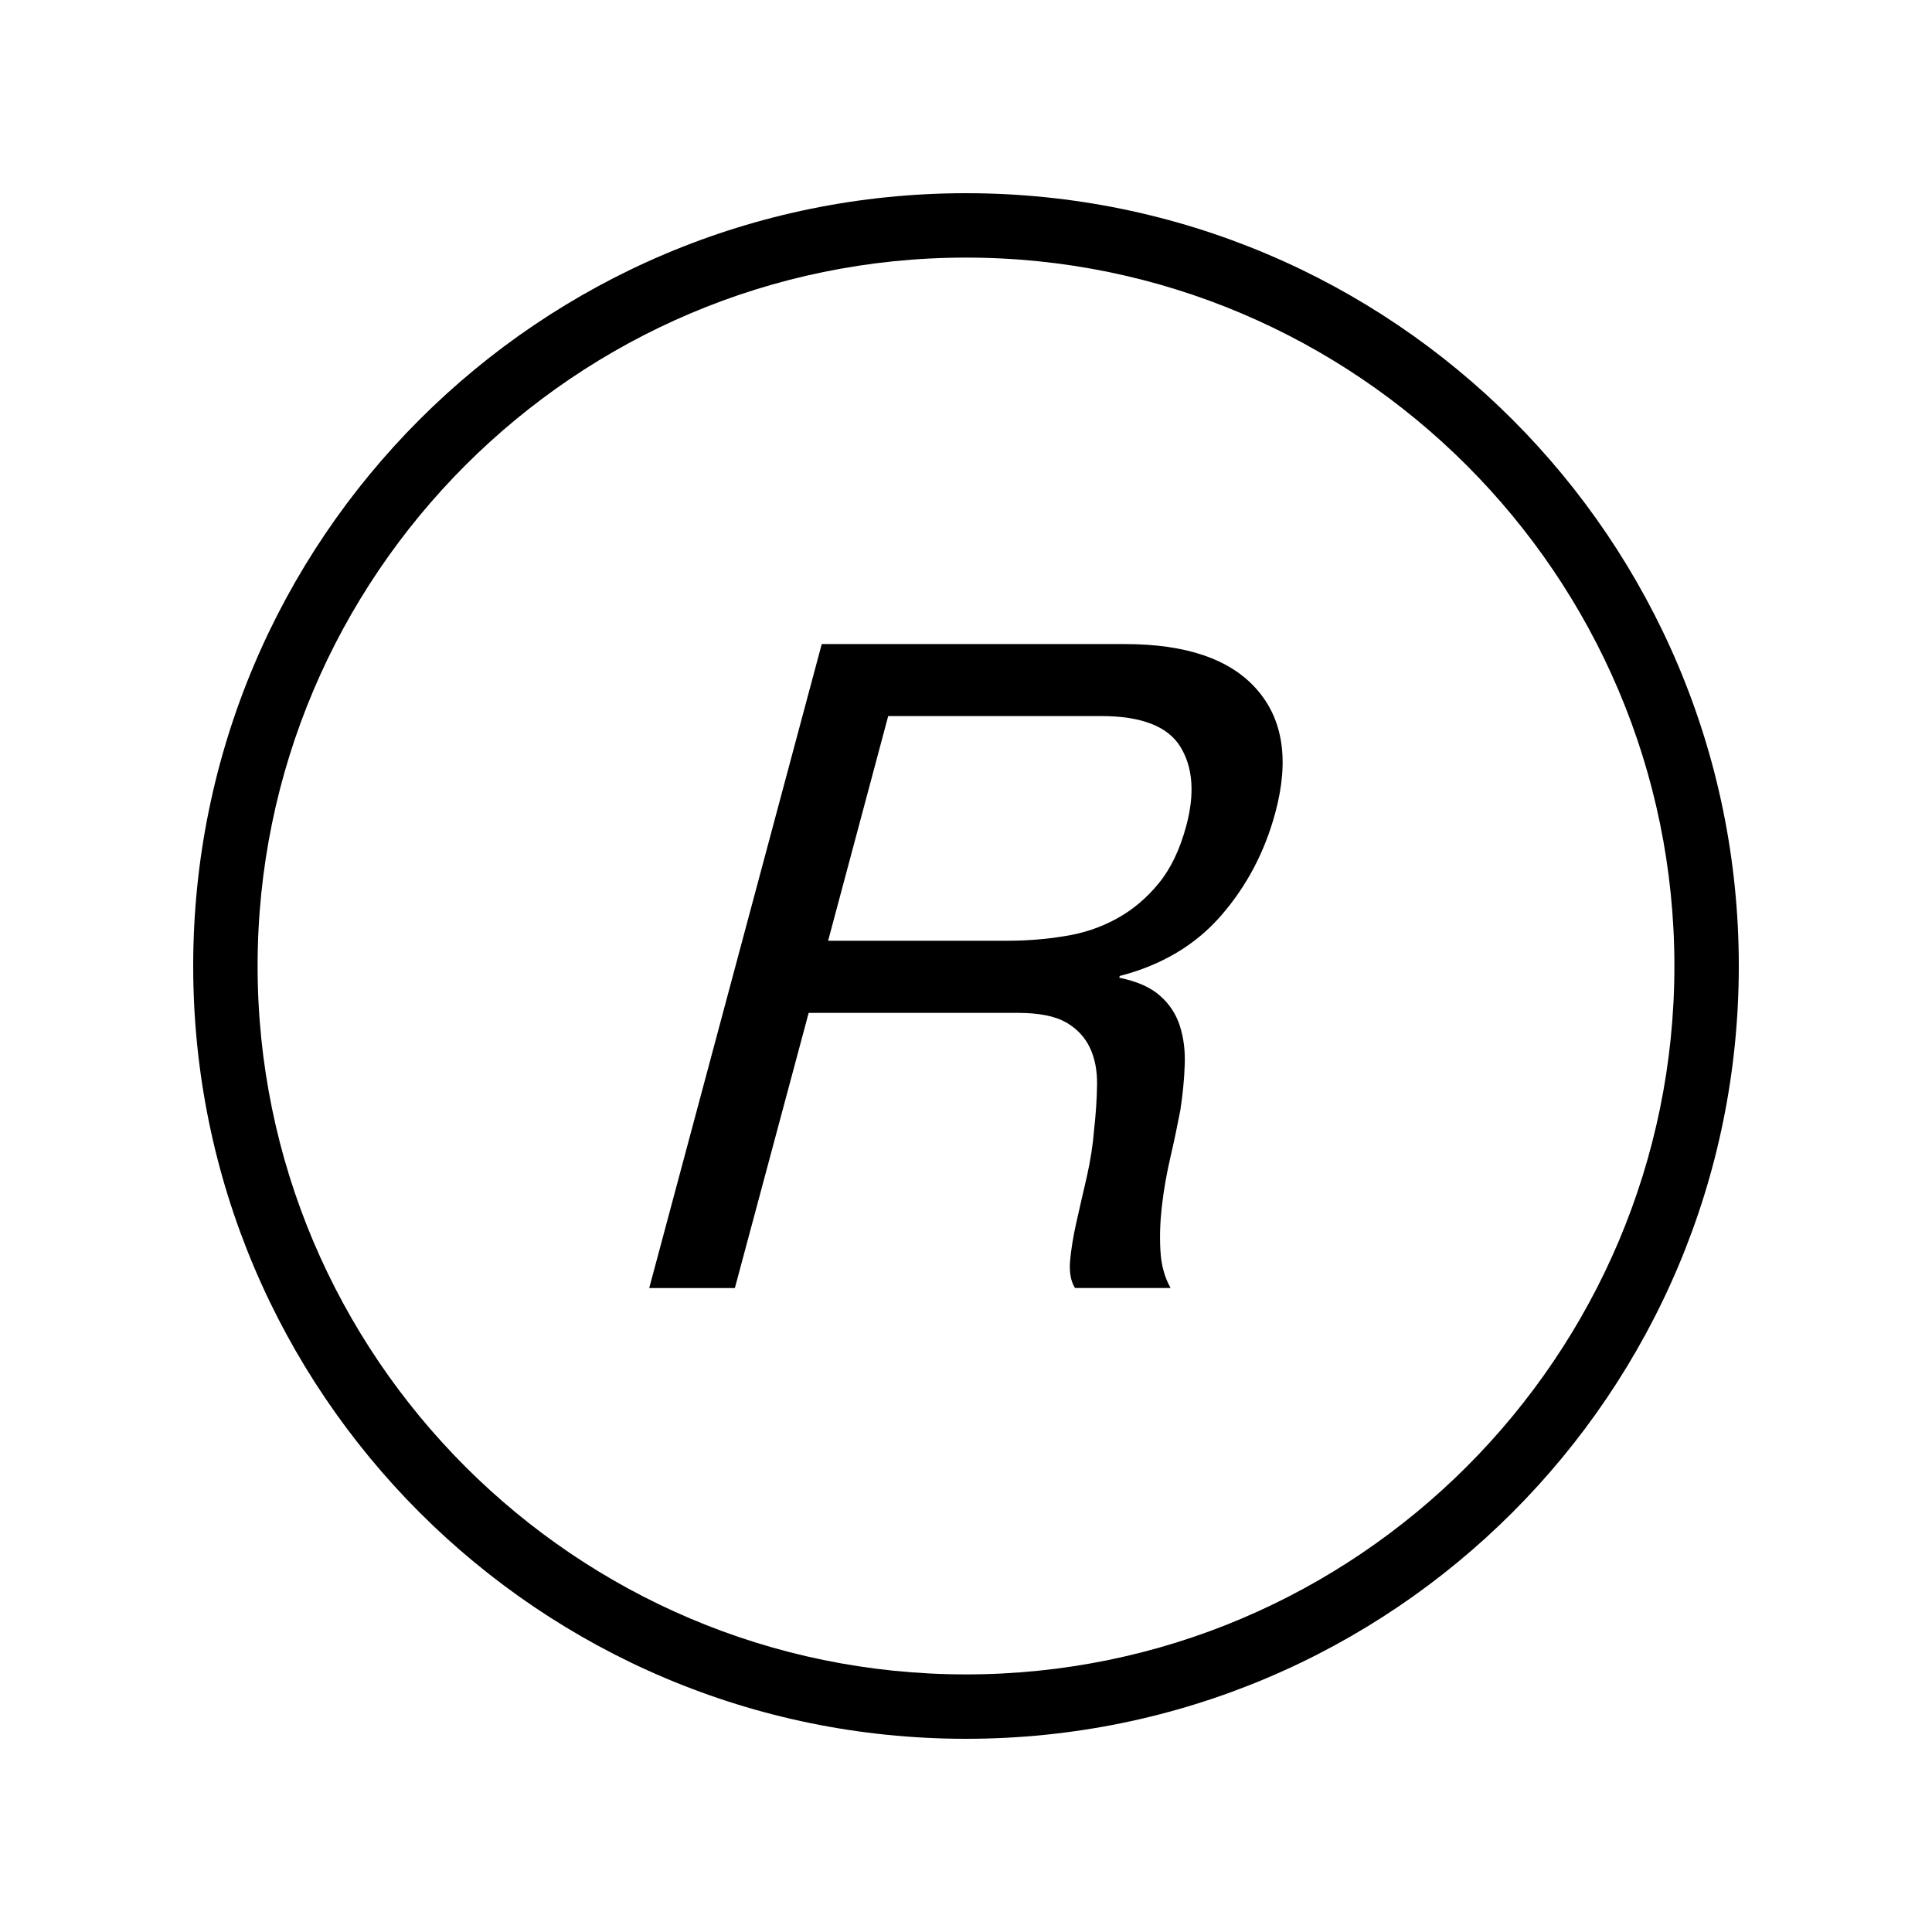 <?xml version="1.0" encoding="iso-8859-1"?>
<!DOCTYPE svg PUBLIC "-//W3C//DTD SVG 1.1//EN" "http://www.w3.org/Graphics/SVG/1.1/DTD/svg11.dtd">
<svg version="1.1" xmlns="http://www.w3.org/2000/svg" xmlns:xlink="http://www.w3.org/1999/xlink" x="0px" y="0px" width="30" height="30" viewBox="0 0 30 30" xml:space="preserve">
    <g transform="translate(-450 -200)">
        <g xmlns="http://www.w3.org/2000/svg" xmlns:xlink="http://www.w3.org/1999/xlink" id="character-r-7">
		<path d="M465,227c6.627,0,12-5.373,12-12s-5.373-12-12-12s-12,5.373-12,12S458.373,227,465,227z M465,204c6.065,0,11,4.935,11,11    s-4.935,11-11,11s-11-4.935-11-11S458.935,204,465,204z"/>
		<path d="M462.557,215.728h3.25c0.327,0,0.574,0.05,0.746,0.147c0.169,0.097,0.292,0.229,0.37,0.392    c0.078,0.165,0.115,0.355,0.112,0.574c-0.003,0.219-0.018,0.452-0.045,0.693c-0.019,0.244-0.058,0.49-0.115,0.743    c-0.059,0.251-0.112,0.488-0.162,0.707c-0.049,0.219-0.081,0.418-0.097,0.596c-0.014,0.178,0.011,0.317,0.077,0.42h1.484    c-0.095-0.168-0.147-0.362-0.158-0.582c-0.013-0.22-0.005-0.45,0.023-0.692s0.071-0.492,0.129-0.743    c0.059-0.252,0.11-0.499,0.157-0.743c0.037-0.241,0.061-0.477,0.068-0.7c0.01-0.223-0.017-0.427-0.075-0.609    s-0.16-0.339-0.308-0.469c-0.147-0.131-0.357-0.224-0.633-0.28l0.007-0.027c0.652-0.169,1.178-0.481,1.575-0.939    c0.398-0.458,0.678-0.99,0.841-1.597c0.219-0.813,0.121-1.452-0.291-1.918c-0.411-0.467-1.094-0.7-2.046-0.7h-4.706l-2.679,10    h1.33L462.557,215.728z M463.792,211.119h3.307c0.625,0,1.035,0.16,1.23,0.477c0.195,0.318,0.226,0.728,0.09,1.233    c-0.099,0.364-0.24,0.661-0.428,0.889c-0.187,0.229-0.404,0.411-0.65,0.546c-0.247,0.136-0.516,0.227-0.808,0.272    c-0.294,0.049-0.594,0.072-0.901,0.072h-2.773L463.792,211.119z"/>
	</g>
	
    </g>
</svg>

